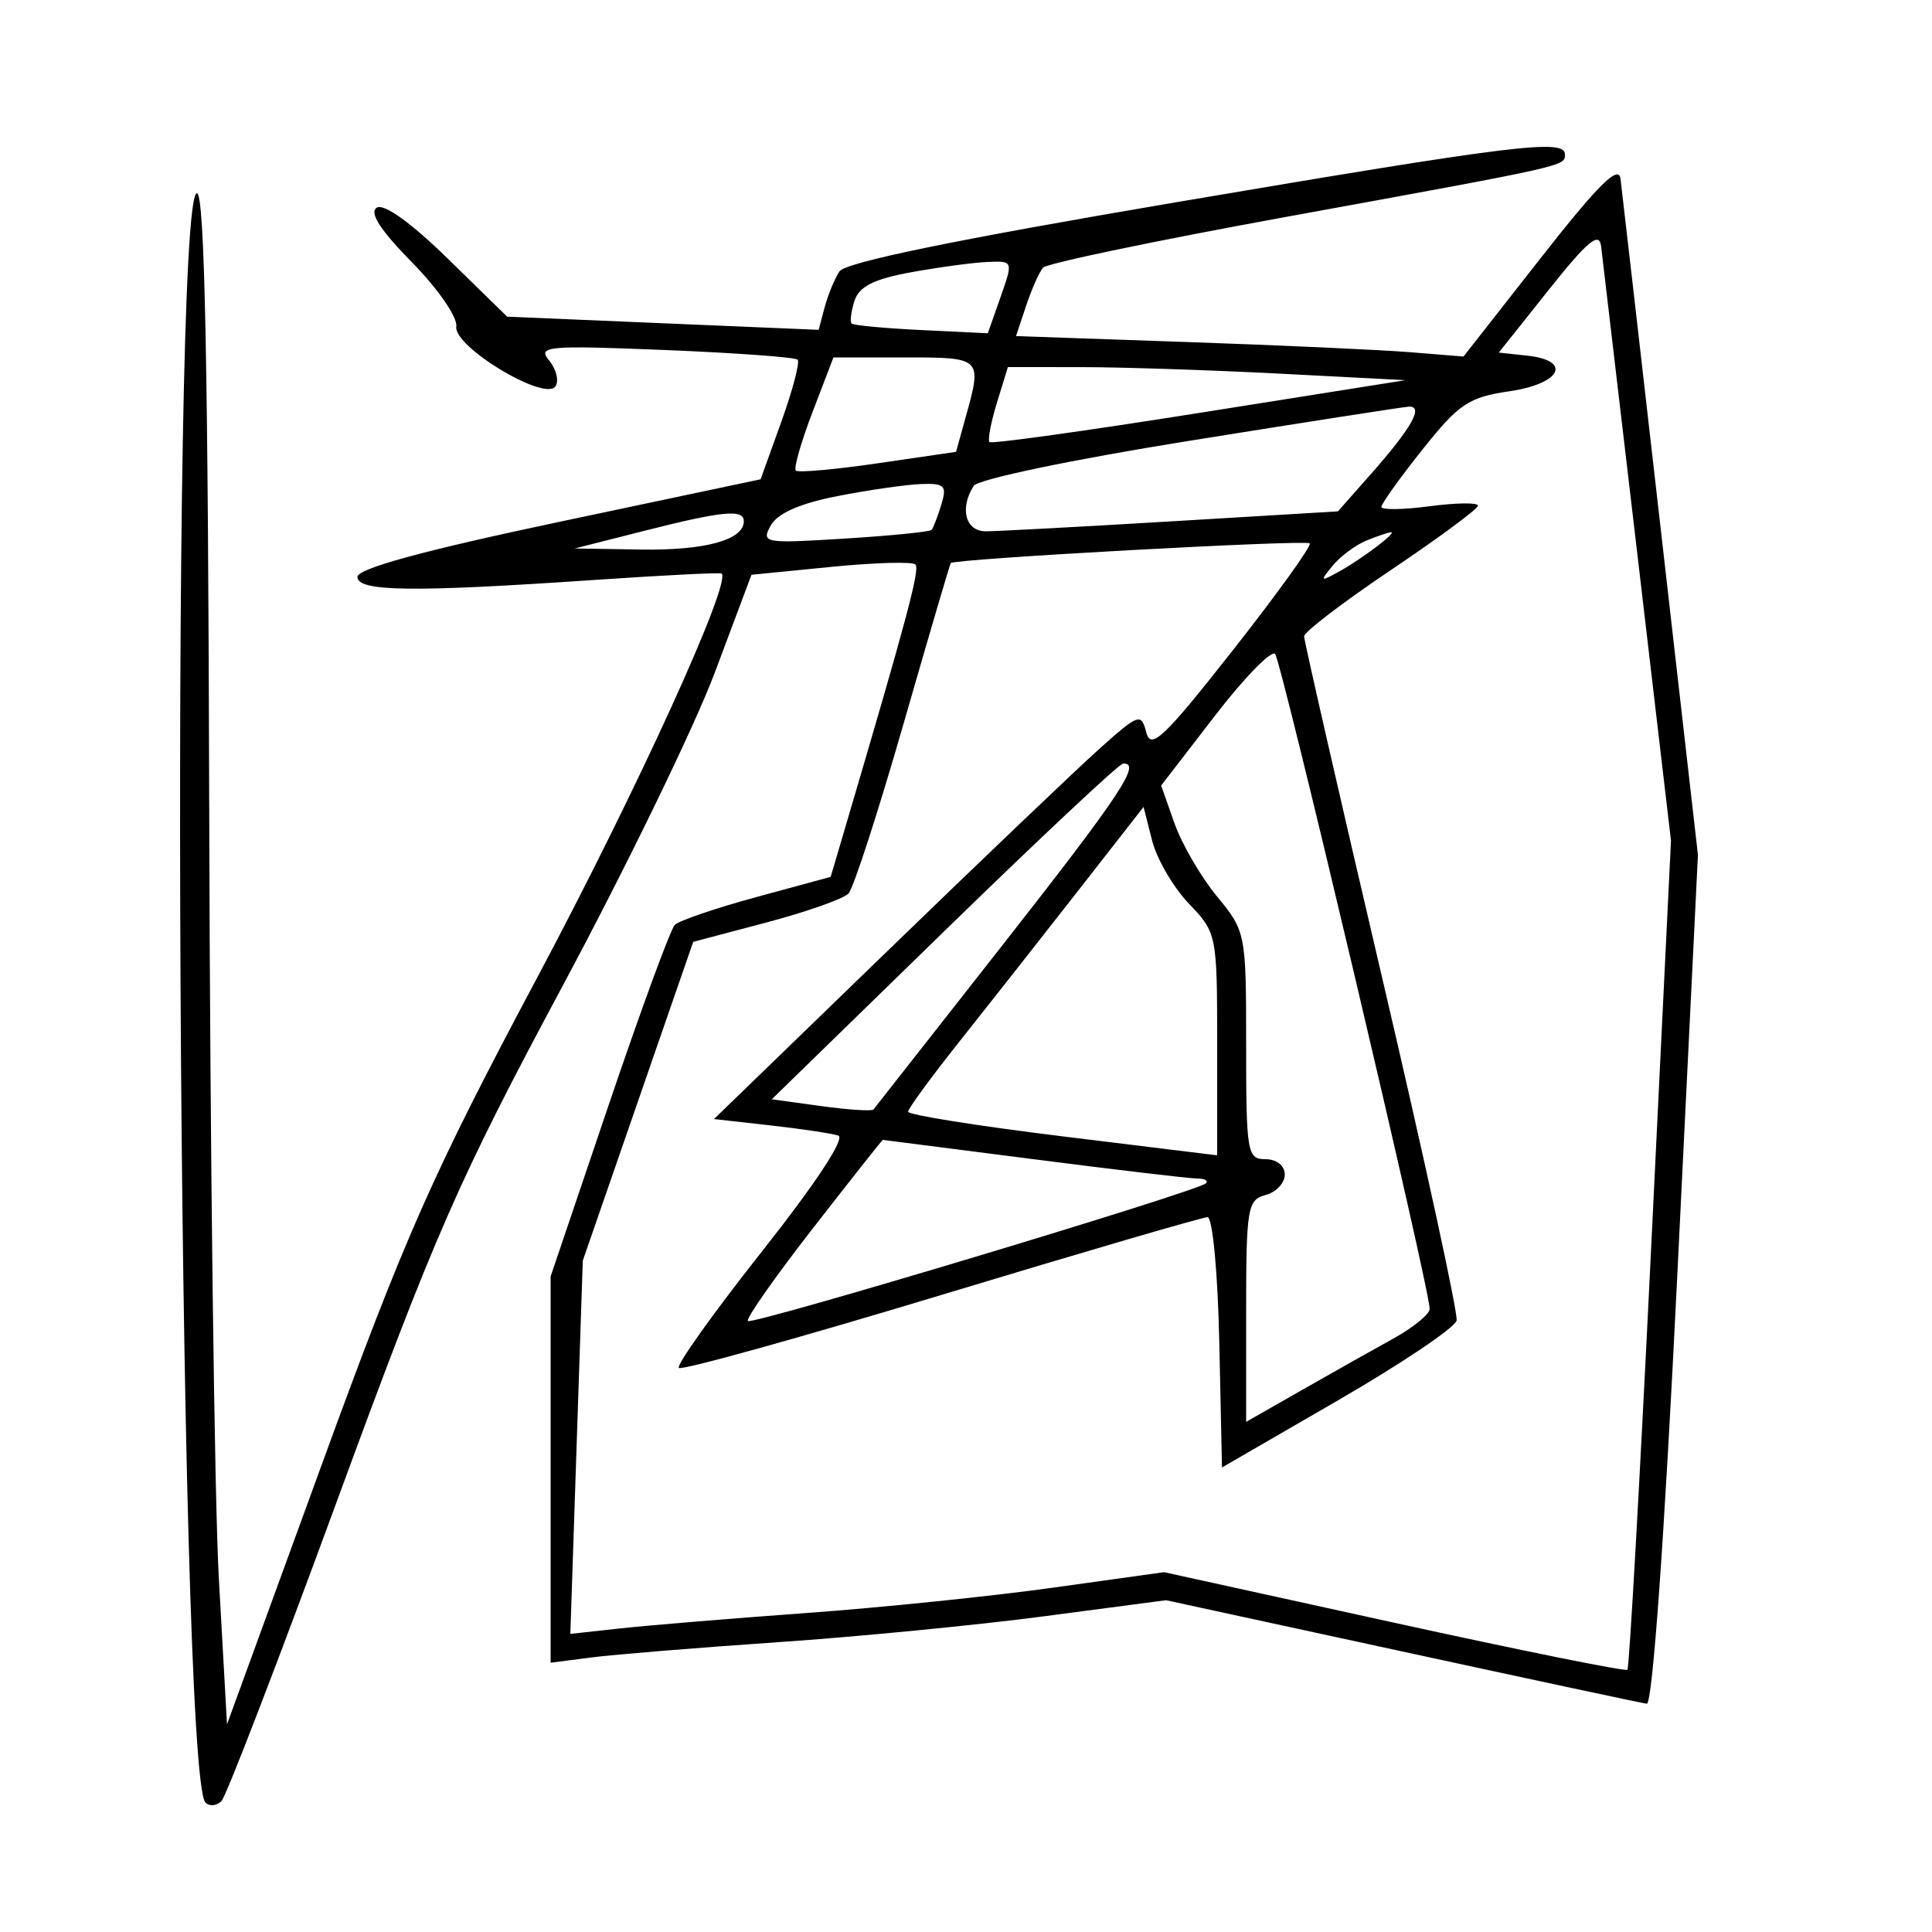<svg xmlns="http://www.w3.org/2000/svg" width="200" height="200" viewBox="0 0 200 200" version="1.1">
	<path d="M 121.653 20.954 C 98.930 24.810, 87.506 27.158, 86.894 28.099 C 86.392 28.869, 85.704 30.545, 85.365 31.822 L 84.747 34.144 68.624 33.463 L 52.500 32.782 46.351 26.770 C 42.557 23.061, 39.743 21.041, 39.005 21.497 C 38.193 21.999, 39.368 23.822, 42.654 27.163 C 45.331 29.884, 47.381 32.852, 47.235 33.794 C 46.909 35.889, 56.483 41.645, 57.516 39.974 C 57.877 39.390, 57.571 38.188, 56.836 37.302 C 55.616 35.832, 56.652 35.739, 68.802 36.232 C 76.119 36.529, 82.313 36.979, 82.567 37.233 C 82.821 37.487, 82.063 40.377, 80.884 43.656 L 78.739 49.616 57.870 54.028 C 43.872 56.986, 37 58.861, 37 59.719 C 37 61.251, 42.665 61.324, 61.492 60.038 C 68.637 59.550, 74.584 59.251, 74.708 59.374 C 75.712 60.379, 65.895 81.886, 55.656 101.115 C 44.752 121.590, 41.977 127.860, 33.351 151.500 L 23.500 178.500 22.660 163.500 C 22.197 155.250, 21.747 119.588, 21.660 84.250 C 21.544 37.822, 21.191 20, 20.387 20 C 17.546 20, 18.411 183.744, 21.267 186.600 C 21.688 187.022, 22.439 186.947, 22.934 186.433 C 23.430 185.920, 28.871 171.775, 35.025 155 C 45.027 127.739, 47.489 122.125, 58.199 102.143 C 64.791 89.846, 71.896 75.221, 73.988 69.643 L 77.794 59.500 86 58.687 C 90.514 58.240, 94.459 58.125, 94.766 58.433 C 95.252 58.918, 93.911 63.933, 87.358 86.137 L 85.990 90.773 78.325 92.857 C 74.109 94.003, 70.298 95.302, 69.855 95.745 C 69.413 96.187, 66.340 104.556, 63.026 114.342 L 57 132.135 57 152.129 L 57 172.123 61.250 171.575 C 63.587 171.273, 72.250 170.565, 80.500 170.002 C 88.750 169.439, 101.171 168.230, 108.102 167.315 L 120.705 165.653 145.102 170.947 C 158.521 173.858, 169.938 176.298, 170.474 176.370 C 171.065 176.449, 172.297 159.200, 173.609 132.500 L 175.770 88.500 171.888 54.500 C 169.753 35.800, 167.892 19.600, 167.753 18.500 C 167.565 17.014, 165.443 19.124, 159.500 26.704 L 151.500 36.908 146 36.462 C 142.975 36.217, 132.552 35.741, 122.838 35.405 L 105.176 34.792 106.225 31.646 C 106.801 29.916, 107.592 28.142, 107.982 27.704 C 108.373 27.266, 119.674 24.906, 133.096 22.460 C 162.429 17.113, 162 17.209, 162 15.981 C 162 14.345, 156.879 14.976, 121.653 20.954 M 160.327 30 L 155.155 36.500 158.077 36.813 C 162.797 37.319, 161.607 39.724, 156.250 40.505 C 152.039 41.119, 151.018 41.804, 147.250 46.541 C 144.912 49.479, 143 52.150, 143 52.476 C 143 52.802, 145.250 52.770, 148 52.406 C 150.750 52.041, 153 52.014, 153 52.345 C 153 52.677, 148.950 55.672, 144 59 C 139.050 62.328, 135 65.421, 135 65.873 C 135 66.325, 138.617 82.148, 143.037 101.035 C 147.458 119.922, 150.945 135.971, 150.787 136.700 C 150.629 137.428, 145.100 141.149, 138.500 144.968 L 126.500 151.912 126.221 138.956 C 126.066 131.740, 125.526 126, 125.002 126 C 124.486 126, 112.076 129.627, 97.425 134.060 C 82.774 138.493, 70.555 141.889, 70.272 141.606 C 69.989 141.323, 73.871 135.885, 78.898 129.521 C 84.500 122.429, 87.547 117.796, 86.769 117.548 C 86.071 117.326, 82.892 116.852, 79.705 116.495 L 73.911 115.845 91.705 98.608 C 101.492 89.127, 111.436 79.639, 113.801 77.523 C 117.891 73.864, 118.130 73.781, 118.666 75.829 C 119.144 77.660, 120.487 76.384, 127.615 67.325 C 132.227 61.463, 135.812 56.478, 135.581 56.248 C 135.182 55.849, 98.770 57.848, 98.423 58.289 C 98.331 58.405, 96.121 65.925, 93.512 75 C 90.902 84.075, 88.349 91.948, 87.837 92.496 C 87.326 93.044, 83.499 94.394, 79.334 95.496 L 71.760 97.500 66.046 114 L 60.331 130.500 59.686 149.819 L 59.041 169.139 64.270 168.566 C 67.147 168.251, 75.800 167.536, 83.500 166.977 C 91.200 166.419, 102.675 165.239, 109 164.356 L 120.500 162.751 144.313 167.980 C 157.410 170.855, 168.281 173.049, 168.471 172.854 C 168.662 172.659, 169.754 153.267, 170.898 129.760 L 172.979 87.019 169.486 57.260 C 167.565 40.892, 165.883 26.600, 165.747 25.500 C 165.554 23.940, 164.362 24.930, 160.327 30 M 94.295 28.188 C 90.459 28.888, 88.924 29.666, 88.454 31.144 C 88.104 32.248, 87.971 33.305, 88.160 33.493 C 88.348 33.681, 91.597 33.985, 95.380 34.168 L 102.258 34.500 103.577 30.750 C 104.893 27.008, 104.890 27, 102.198 27.119 C 100.714 27.184, 97.158 27.665, 94.295 28.188 M 84.117 42.645 C 82.929 45.750, 82.148 48.481, 82.381 48.714 C 82.614 48.947, 86.441 48.606, 90.886 47.956 L 98.968 46.775 99.979 43.137 C 101.680 37.013, 101.667 37, 93.639 37 L 86.278 37 84.117 42.645 M 103.200 41.699 C 102.576 43.734, 102.230 45.564, 102.432 45.765 C 102.634 45.967, 112.407 44.608, 124.150 42.744 L 145.500 39.355 132.500 38.681 C 125.350 38.311, 116.088 38.006, 111.918 38.004 L 104.336 38 103.200 41.699 M 123.031 45.646 C 110.967 47.581, 101.227 49.618, 100.797 50.295 C 99.316 52.624, 99.943 55, 102.039 55 C 103.160 55, 111.822 54.536, 121.289 53.968 L 138.500 52.936 141.789 49.218 C 146.172 44.263, 147.460 41.969, 145.785 42.101 C 145.078 42.157, 134.839 43.752, 123.031 45.646 M 86.671 51.359 C 82.807 52.115, 80.487 53.140, 79.788 54.399 C 78.779 56.217, 79.107 56.275, 87.427 55.756 C 92.208 55.458, 96.262 55.053, 96.436 54.857 C 96.609 54.661, 97.063 53.487, 97.443 52.250 C 98.051 50.272, 97.794 50.013, 95.317 50.109 C 93.768 50.169, 89.877 50.731, 86.671 51.359 M 66.500 55 L 59.500 56.777 66.316 56.888 C 72.980 56.998, 77 55.897, 77 53.965 C 77 52.672, 74.826 52.887, 66.500 55 M 141.465 55.952 C 140.346 56.405, 138.771 57.575, 137.965 58.552 C 136.622 60.180, 136.666 60.237, 138.500 59.237 C 140.871 57.944, 144.714 55.050, 144 55.095 C 143.725 55.113, 142.584 55.498, 141.465 55.952 M 125.754 74.113 L 120.201 81.319 121.578 85.220 C 122.335 87.365, 124.314 90.771, 125.977 92.788 C 128.962 96.410, 129 96.603, 129 108.228 C 129 119.333, 129.113 120, 131 120 C 132.163 120, 133 120.667, 133 121.594 C 133 122.470, 132.100 123.423, 131 123.710 C 129.147 124.195, 129 125.074, 129 135.712 L 129 147.191 134.750 143.910 C 137.912 142.106, 142.184 139.701, 144.242 138.565 C 146.300 137.429, 147.991 136.050, 148 135.500 C 148.032 133.539, 132.679 68.485, 131.999 67.703 C 131.618 67.265, 128.808 70.149, 125.754 74.113 M 97.697 96.449 L 79.894 113.798 85.011 114.501 C 87.825 114.889, 90.260 115.047, 90.422 114.853 C 90.584 114.659, 96.630 106.958, 103.858 97.740 C 116.037 82.209, 118.218 78.919, 116.250 79.050 C 115.838 79.077, 107.489 86.907, 97.697 96.449 M 111.441 92.420 C 107.623 97.308, 102.140 104.275, 99.256 107.903 C 96.371 111.532, 94.009 114.764, 94.006 115.086 C 94.003 115.409, 101.200 116.556, 110 117.636 L 126 119.599 126 108.097 C 126 96.746, 125.962 96.555, 123.077 93.548 C 121.469 91.871, 119.755 88.932, 119.267 87.016 L 118.381 83.533 111.441 92.420 M 84.138 127.169 C 80.214 132.211, 77.191 136.524, 77.419 136.752 C 77.865 137.198, 124.007 123.326, 124.836 122.497 C 125.110 122.224, 124.696 121.999, 123.917 121.999 C 123.137 121.998, 115.525 121.099, 107 120 C 98.475 118.901, 91.449 118.002, 91.386 118.001 C 91.324 118.001, 88.062 122.126, 84.138 127.169" stroke="none" fill="black" fill-rule="evenodd"/>
</svg>